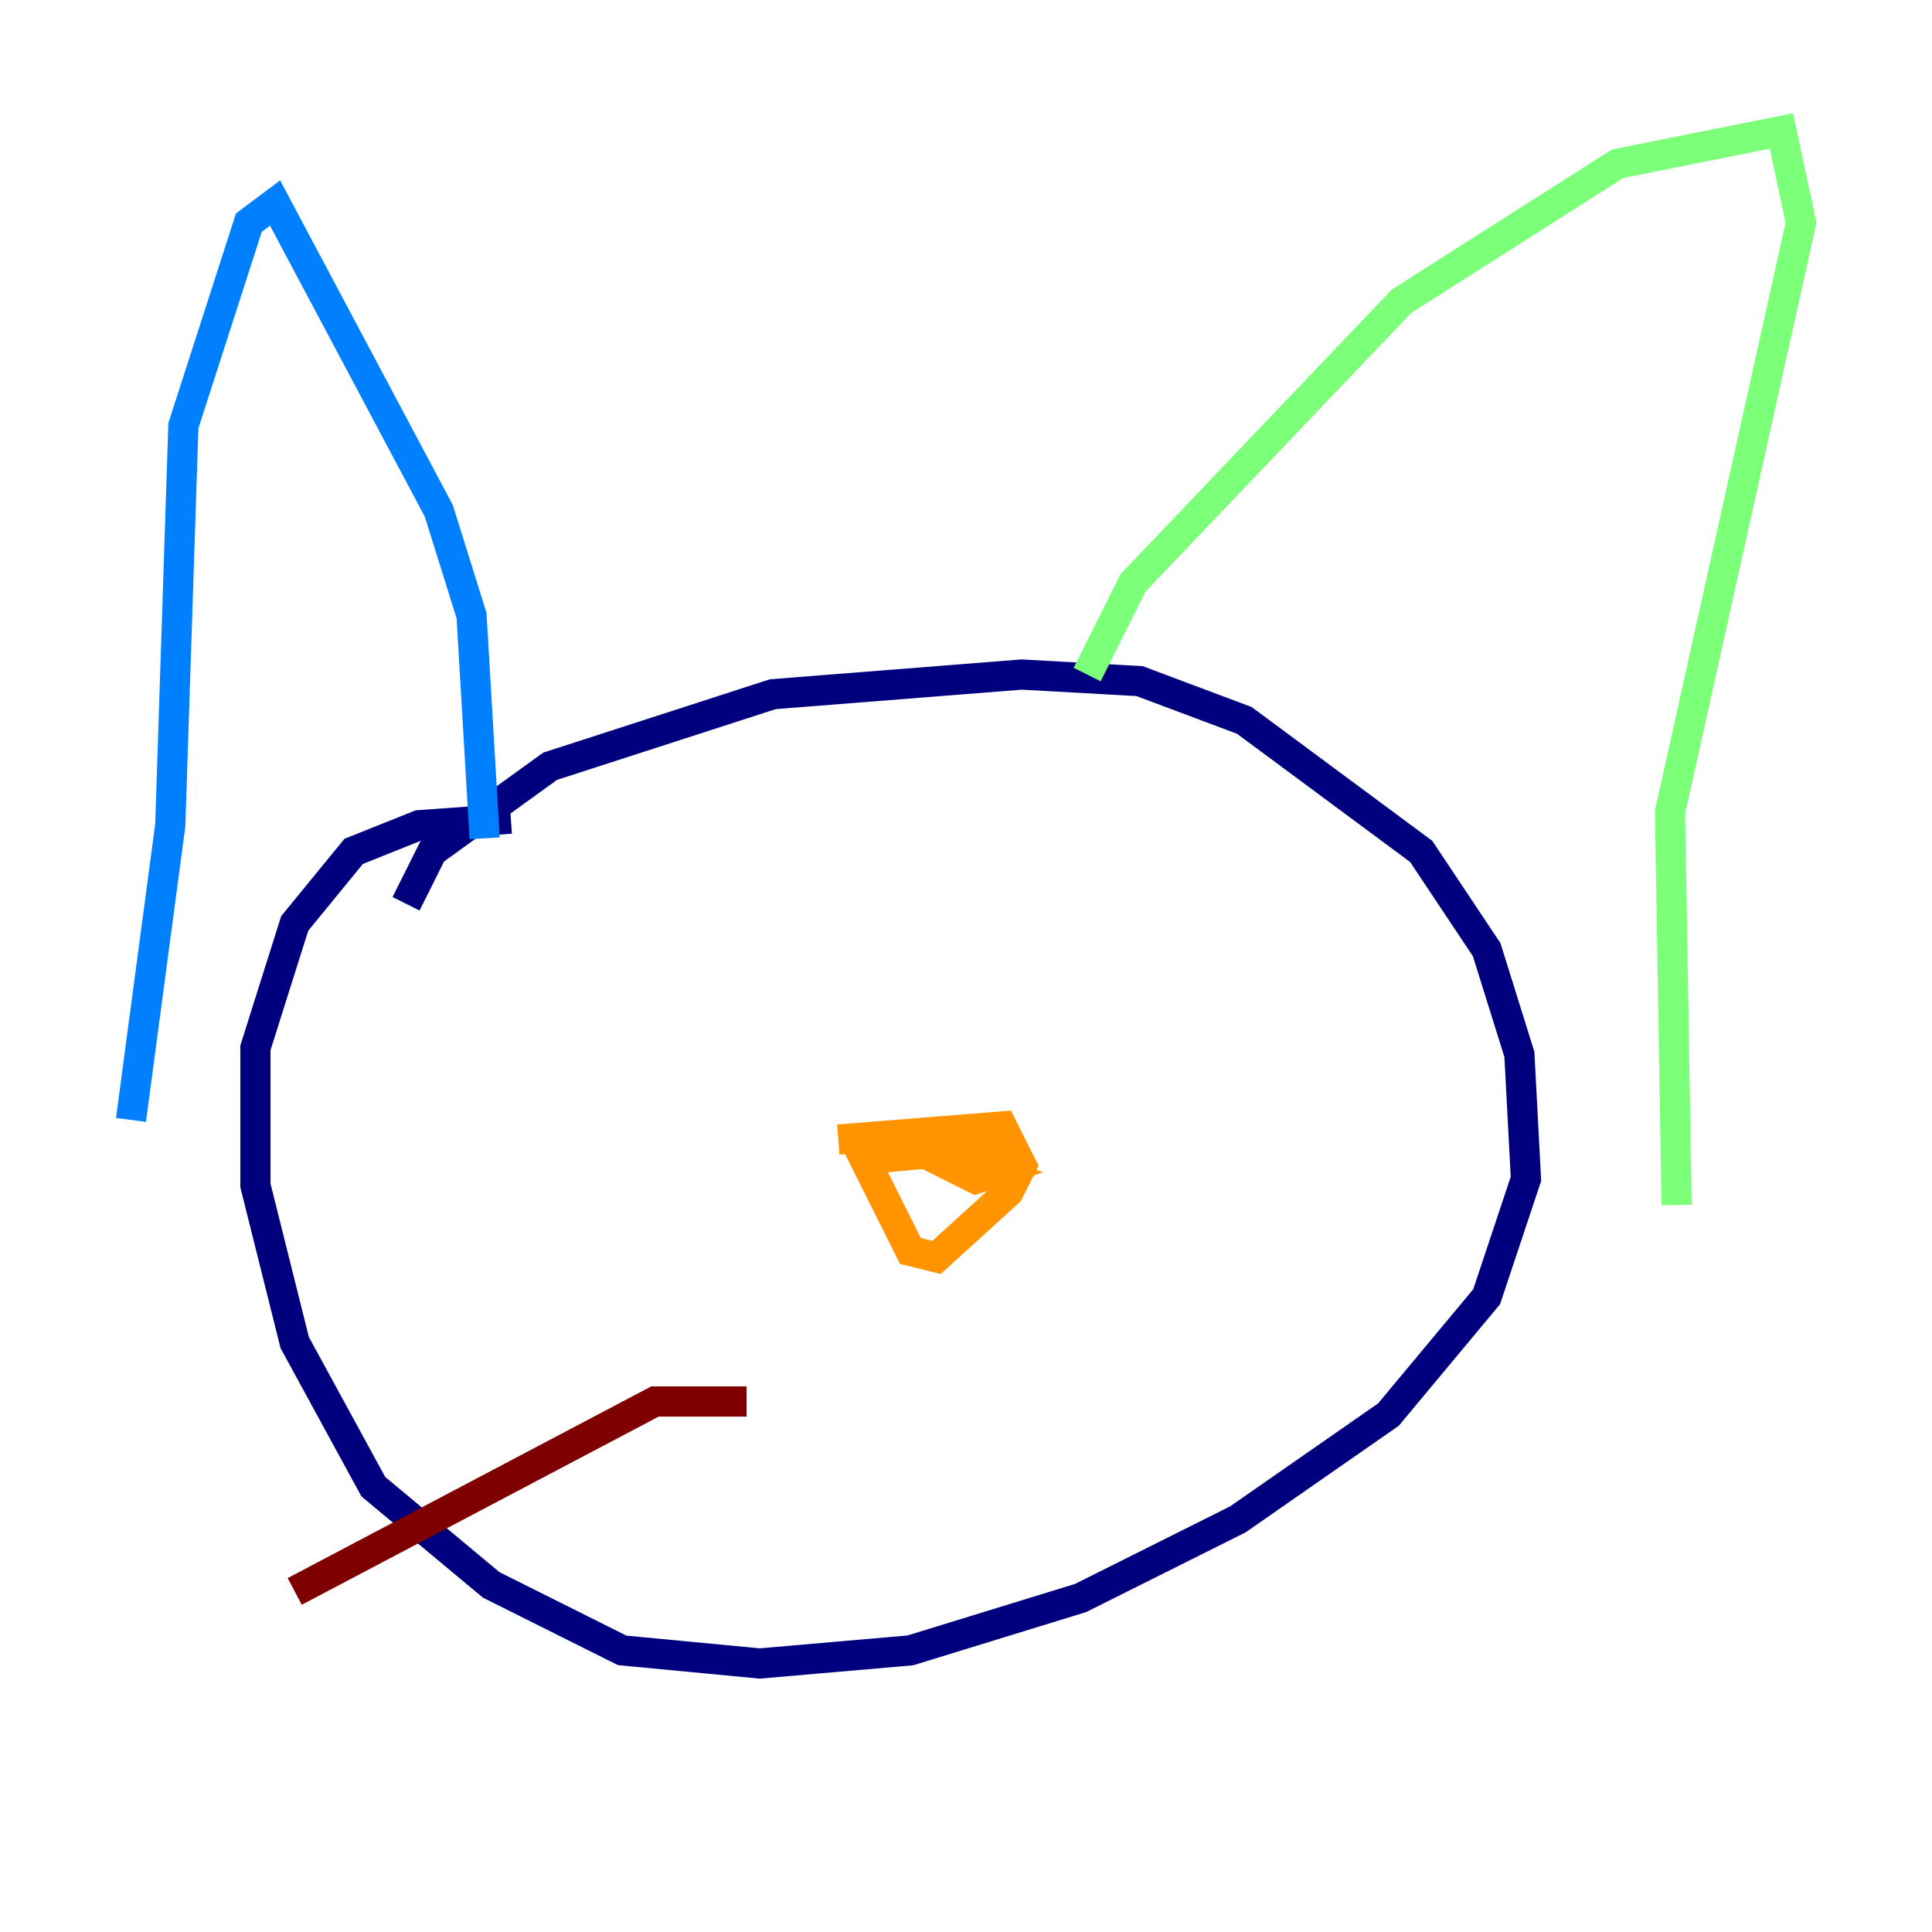<?xml version="1.0" encoding="utf-8" ?>
<svg baseProfile="tiny" height="128" version="1.2" viewBox="0,0,128,128" width="128" xmlns="http://www.w3.org/2000/svg" xmlns:ev="http://www.w3.org/2001/xml-events" xmlns:xlink="http://www.w3.org/1999/xlink"><defs /><polyline fill="none" points="26.902,59.878 28.637,56.407 36.447,50.766 51.2,45.993 67.688,44.691 75.498,45.125 82.441,47.729 94.156,56.407 98.495,62.915 100.664,69.858 101.098,78.102 98.495,85.912 91.986,93.722 82.007,100.664 71.593,105.871 60.312,109.342 50.332,110.21 41.22,109.342 32.542,105.003 24.732,98.495 19.525,88.949 16.922,78.536 16.922,69.424 19.525,61.18 23.43,56.407 27.77,54.671 33.844,54.237" stroke="#00007f" stroke-width="2" /><polyline fill="none" points="32.108,55.539 31.241,40.786 29.071,33.844 18.224,13.451 16.488,14.752 12.149,28.203 11.281,54.671 8.678,74.197" stroke="#0080ff" stroke-width="2" /><polyline fill="none" points="72.027,44.691 75.064,38.617 92.854,19.959 107.173,10.848 118.02,8.678 119.322,14.752 110.644,53.803 111.078,79.837" stroke="#7cff79" stroke-width="2" /><polyline fill="none" points="55.539,75.498 66.386,74.63 67.688,77.234 66.82,78.969 62.047,83.308 60.312,82.875 57.275,76.8 62.047,76.366 65.953,77.668 64.651,78.102 62.915,77.234 67.254,75.498" stroke="#ff9400" stroke-width="2" /><polyline fill="none" points="49.464,92.854 43.39,92.854 19.525,105.437" stroke="#7f0000" stroke-width="2" /></svg>